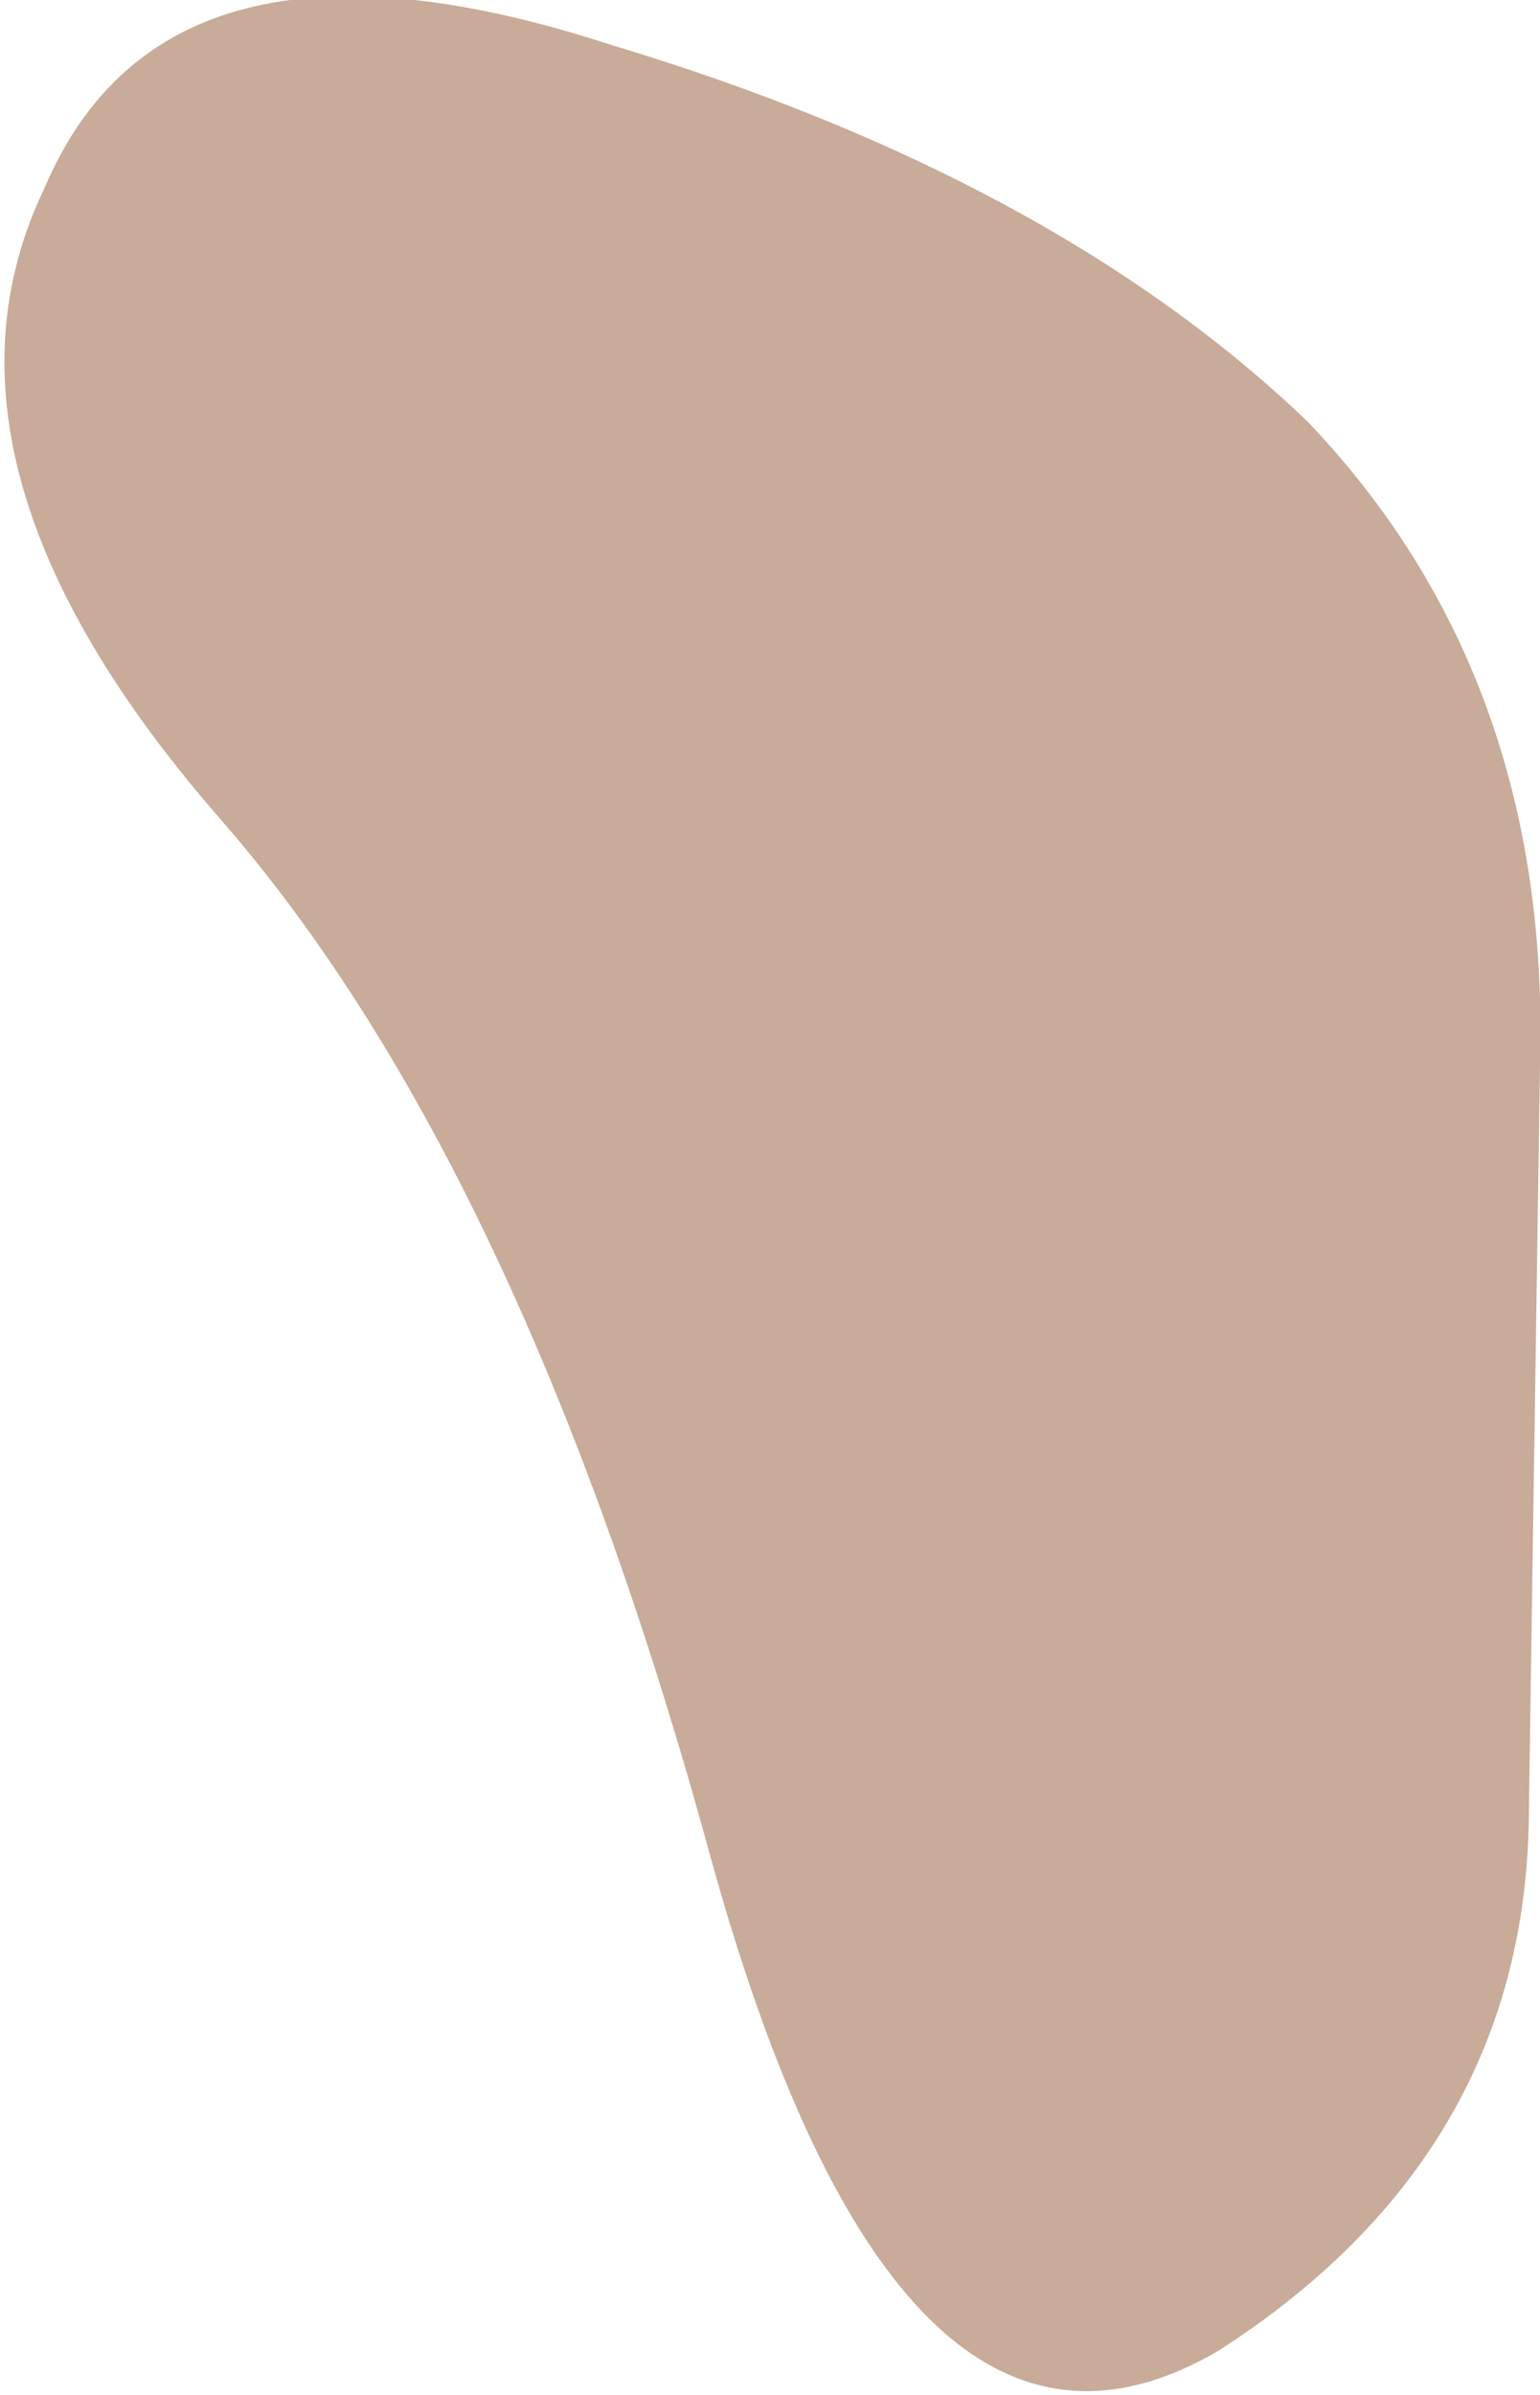 <?xml version="1.0" encoding="UTF-8" standalone="no"?>
<svg xmlns:ffdec="https://www.free-decompiler.com/flash" xmlns:xlink="http://www.w3.org/1999/xlink" ffdec:objectType="shape" height="10.8px" width="6.95px" xmlns="http://www.w3.org/2000/svg">
  <g transform="matrix(1.0, 0.0, 0.0, 1.0, 3.05, 6.55)">
    <path d="M3.9 -1.75 L3.85 1.6 Q3.85 3.15 2.45 4.05 1.0 4.9 0.15 1.8 -0.7 -1.3 -2.05 -2.85 -3.45 -4.45 -2.85 -5.7 -2.3 -7.0 -0.3 -6.35 1.7 -5.75 2.85 -4.65 3.95 -3.5 3.9 -1.75" fill="#c8ab98" fill-rule="evenodd" stroke="none"/>
  </g>
</svg>
